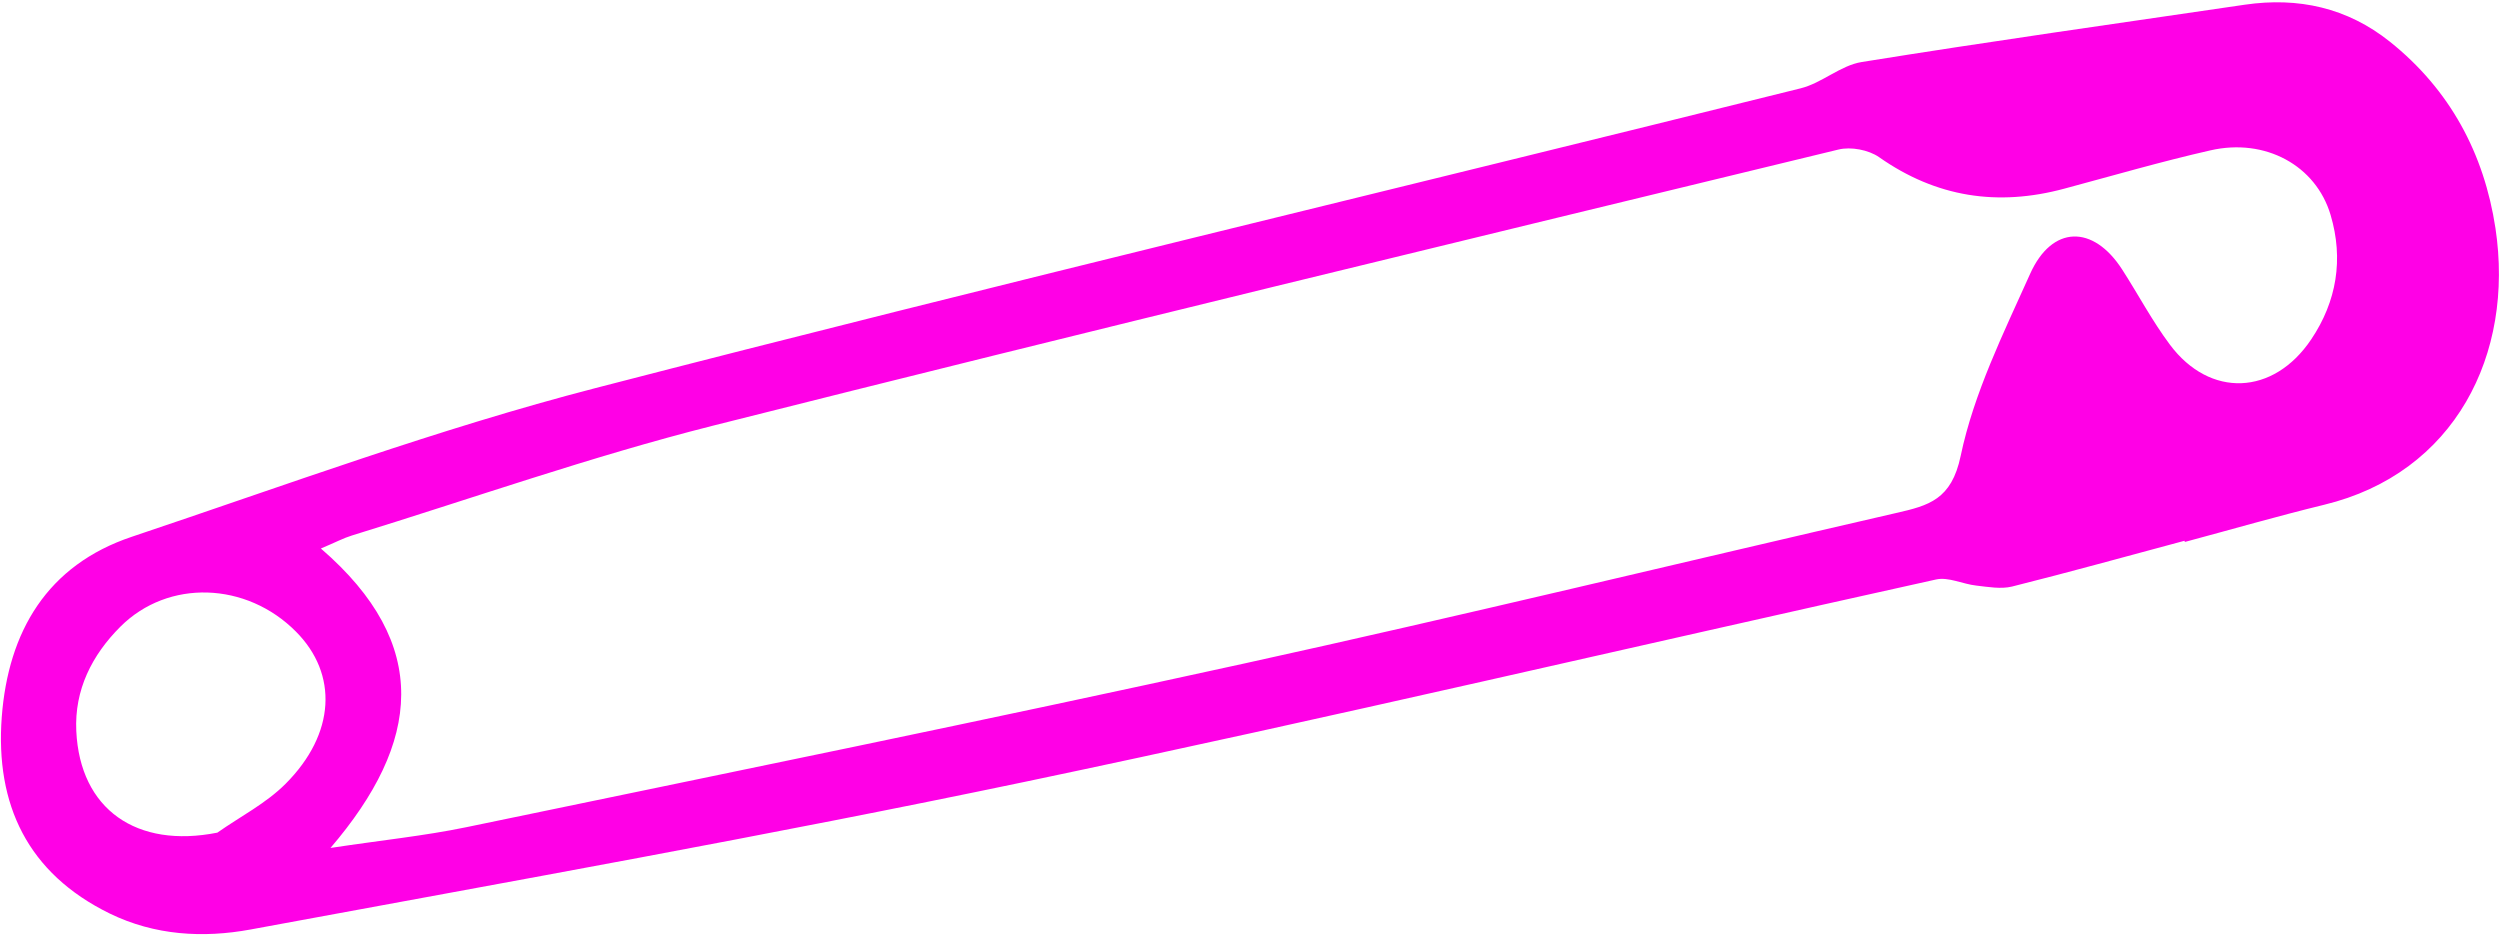 <svg width="458" height="172" viewBox="0 0 458 172" fill="none" xmlns="http://www.w3.org/2000/svg">
<path d="M400.263 99.286C408.765 97.008 417.223 94.56 425.777 92.476C449.741 86.68 460.656 64.93 457.168 41.805C455.089 28.12 448.834 16.438 437.833 7.643C430.017 1.405 421.052 -0.567 411.254 0.861C387.854 4.293 364.422 7.603 341.058 11.364C337.188 11.984 333.784 15.213 329.877 16.182C256.28 34.496 182.488 52.082 109.08 71.1C80.349 78.538 52.343 88.881 24.152 98.335C8.622 103.538 1.5 115.731 0.323 131.357C-0.878 147.379 5.05 159.982 20.097 167.354C28.364 171.388 37.219 171.88 45.879 170.288C93.239 161.53 140.683 153.088 187.822 143.217C243.588 131.529 299.062 118.461 354.69 106.16C356.951 105.658 359.578 107.011 362.072 107.28C364.248 107.53 366.573 107.949 368.603 107.457C379.168 104.809 389.661 101.893 400.204 99.068C400.224 99.141 400.237 99.189 400.256 99.262L400.263 99.286ZM58.786 100.486C61.524 99.335 62.957 98.561 64.474 98.102C86.482 91.32 108.272 83.633 130.586 77.992C199.215 60.671 268.039 44.078 336.813 27.395C339.085 26.838 342.323 27.454 344.243 28.789C354.732 36.159 365.992 37.855 378.205 34.556C387.097 32.174 395.96 29.59 404.943 27.548C415.025 25.237 424.281 30.334 426.965 39.379C429.37 47.483 428.085 55.222 423.413 62.176C416.491 72.493 404.84 72.933 397.532 63.149C394.286 58.811 391.74 53.973 388.796 49.398C383.477 41.111 375.908 41.239 371.904 50.201C367.029 61.063 361.607 72.019 359.195 83.523C357.519 91.55 353.327 92.621 347.389 93.978C307.583 103.133 267.907 112.775 228.022 121.536C180.562 131.961 132.962 141.669 85.408 151.547C77.76 153.127 69.928 153.924 60.544 155.345C77.082 136.02 79.147 118.073 58.786 100.486ZM39.822 152.539C25.04 155.485 14.652 148.296 13.977 133.921C13.618 126.363 16.86 120 22.056 114.806C30.828 106.05 45.162 106.584 54.222 115.717C61.955 123.487 61.474 134.422 52.318 143.593C48.748 147.179 44.006 149.596 39.822 152.539Z" fill="#FF00E6"/>
</svg>
